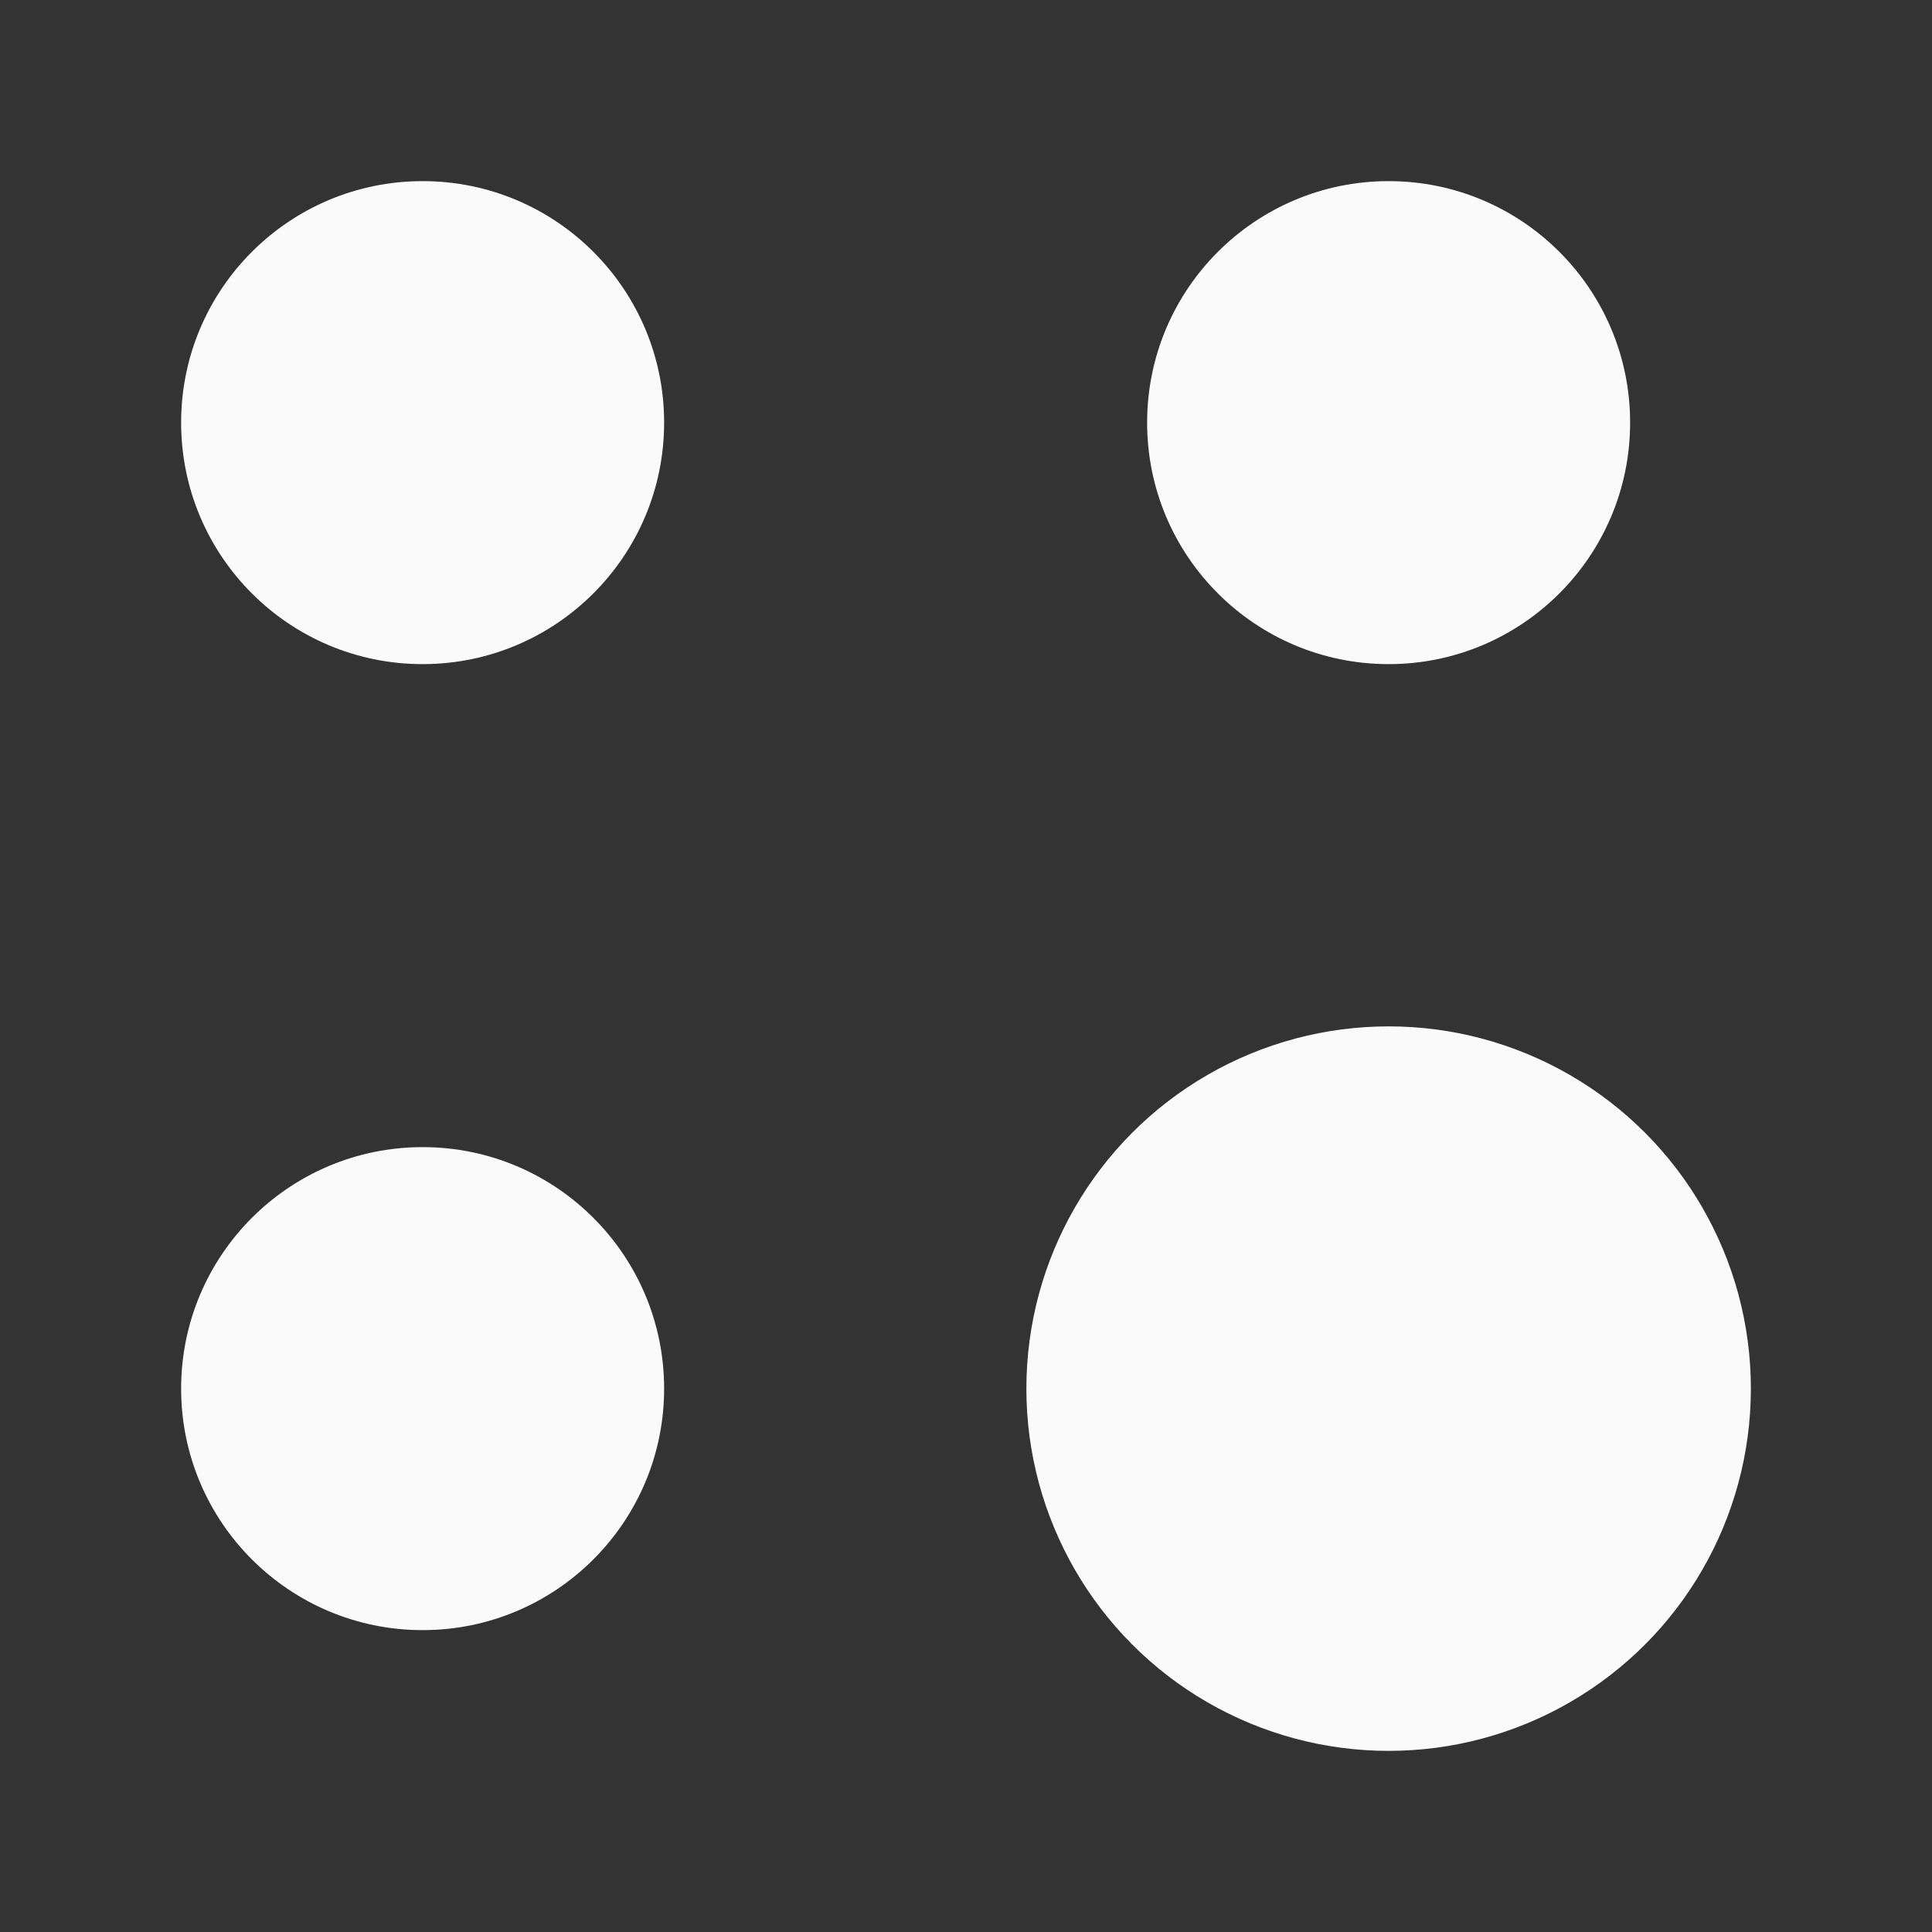 <svg width="32" height="32" viewBox="0 0 32 32" fill="none" xmlns="http://www.w3.org/2000/svg">
<rect x="0" y="0" width="32" height="32" fill="#333333" stroke="none"/>
<circle cx="7" cy="7" r="4" fill="#fafafa"/>
<circle cx="7" cy="23" r="4" fill="#fafafa"/>
<circle cx="23" cy="7" r="4" fill="#fafafa"/>
<circle cx="23" cy="23" r="6" fill="#fafafa"/>
</svg>
